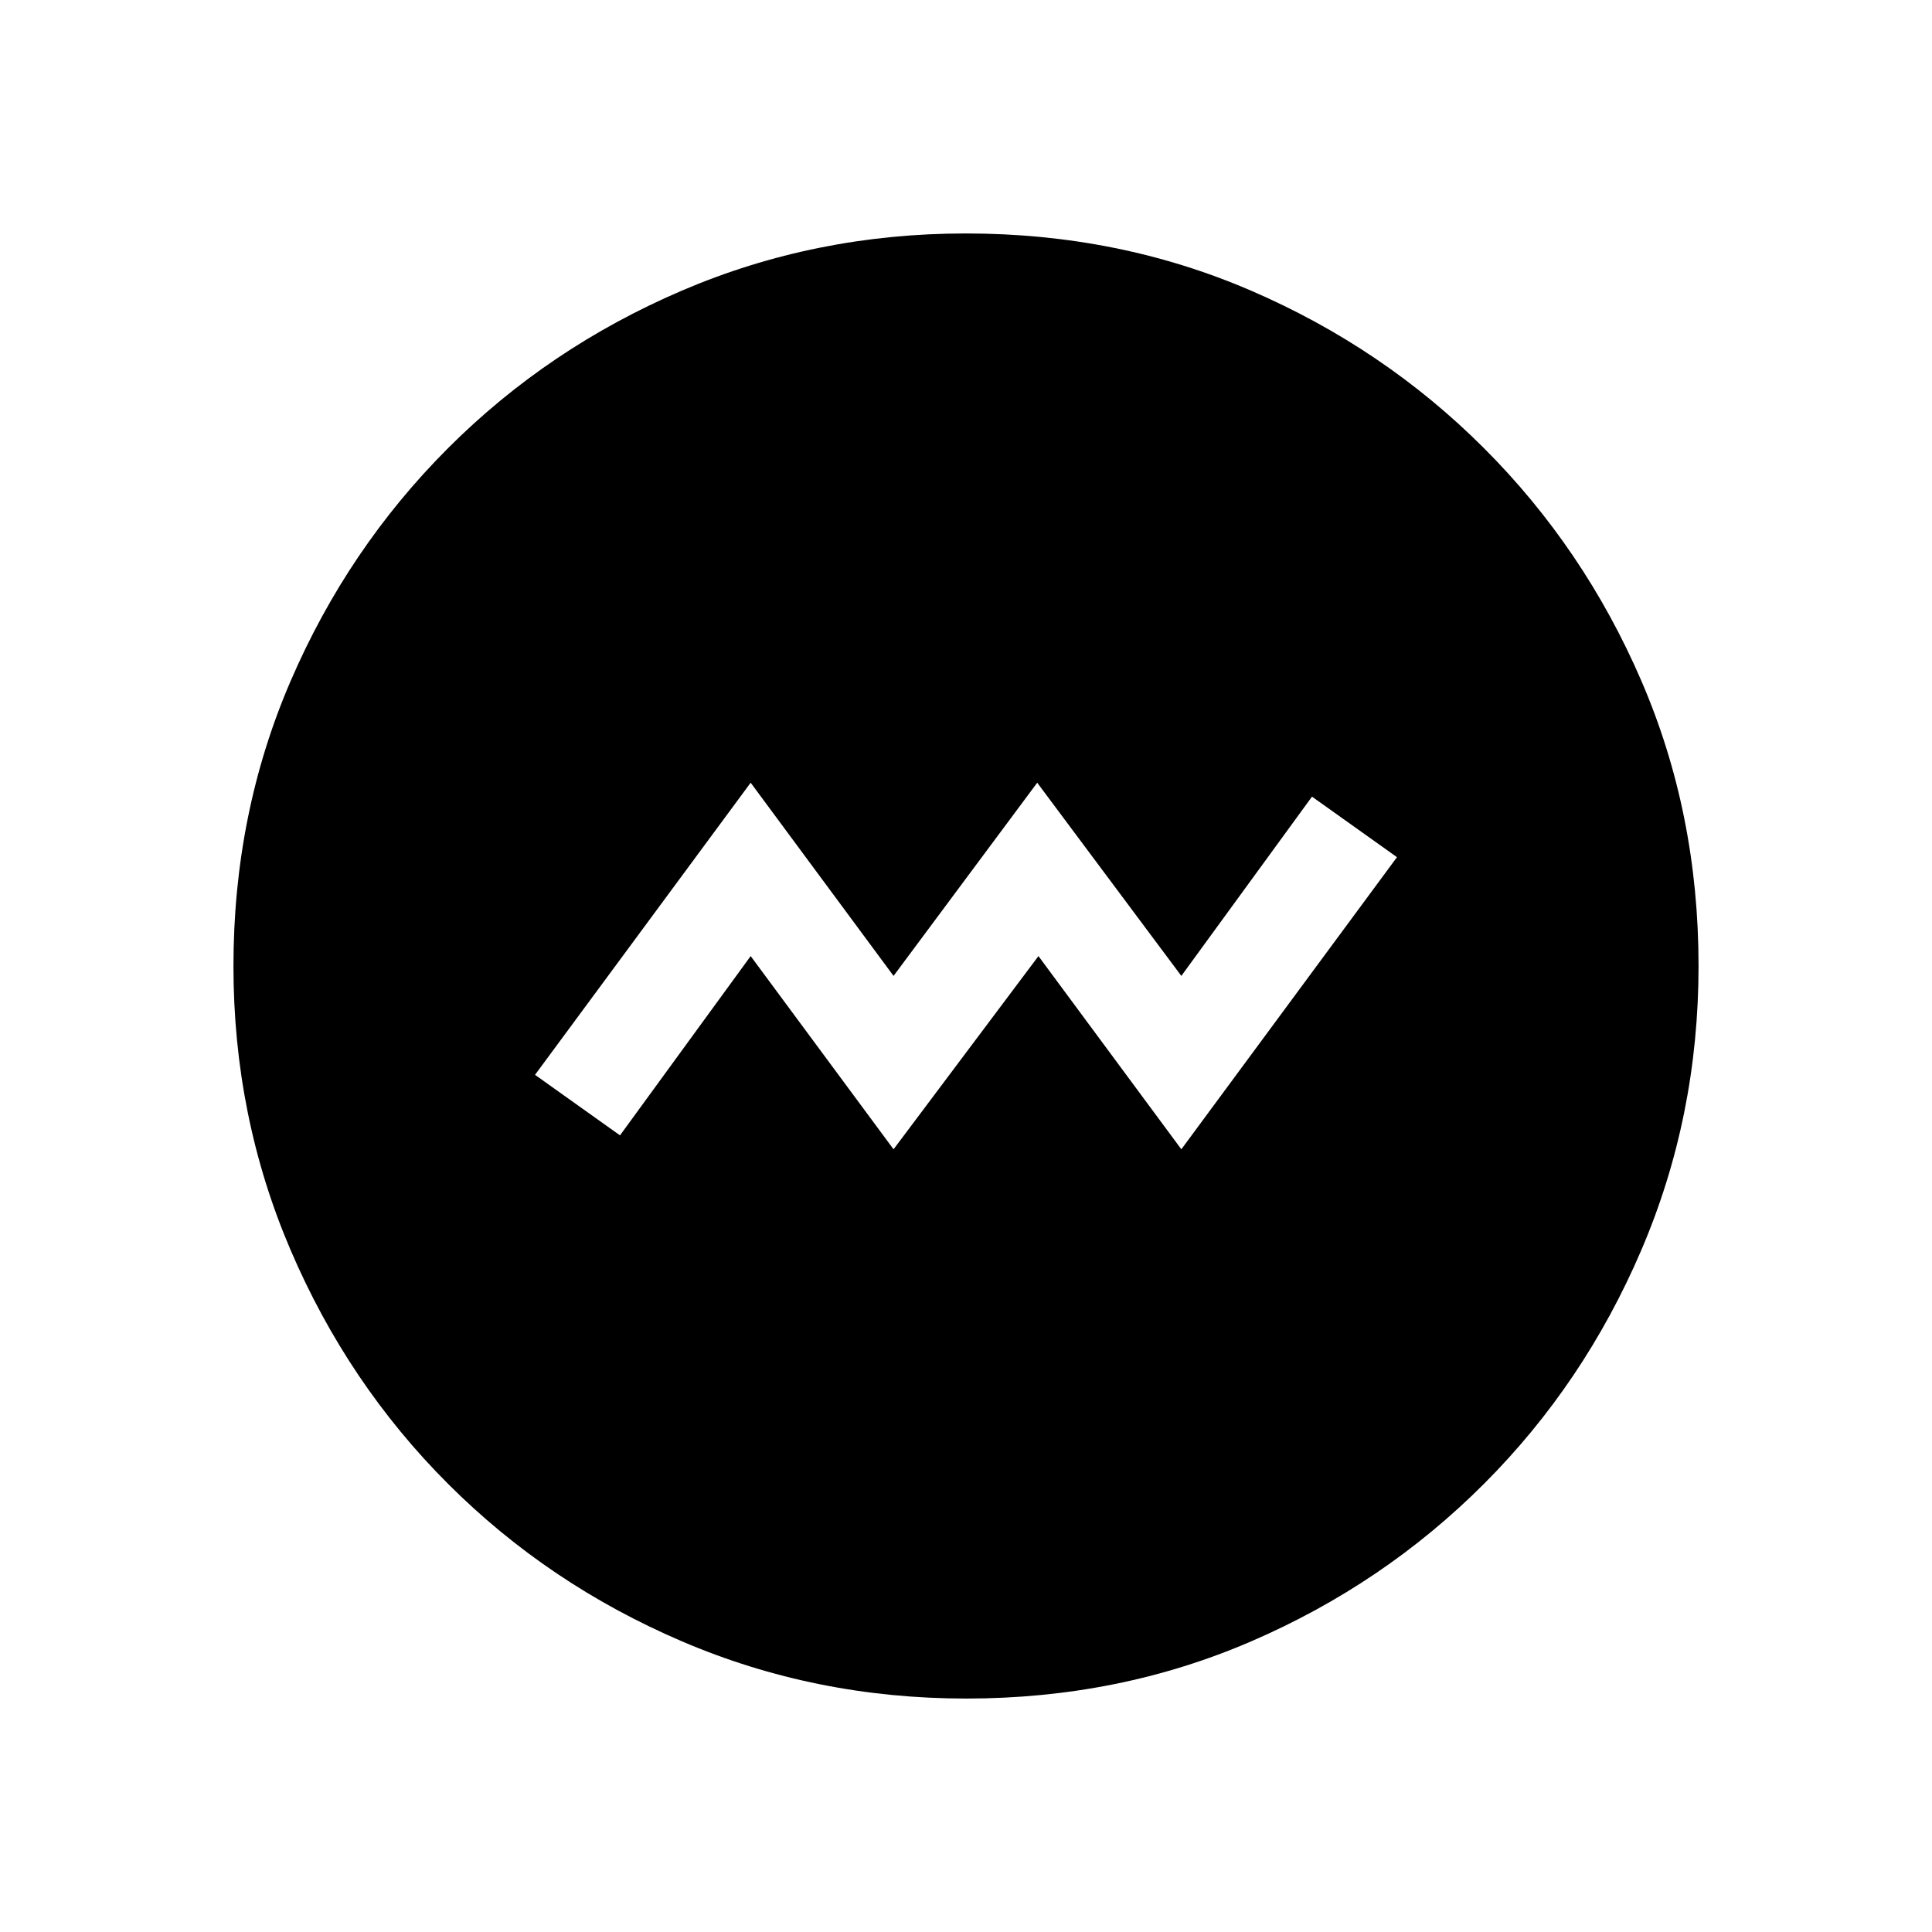 <svg xmlns="http://www.w3.org/2000/svg" height="20" viewBox="0 -960 960 960" width="20"><path d="m444-388.924 72-96 71 96 107.153-145.153-42.23-30.076L587-475.076l-71.615-96-71.385 96-71-96-107.153 145.153 42.23 30.076L373-484.924l71 96Zm36.067 272.923q-74.836 0-141.204-28.42-66.369-28.42-116.182-78.21-49.814-49.791-78.247-116.129-28.433-66.337-28.433-141.173 0-75.836 28.42-141.704 28.42-65.869 78.21-115.682 49.791-49.814 116.129-78.247 66.337-28.433 141.173-28.433 75.836 0 141.704 28.42 65.869 28.42 115.682 78.21 49.814 49.791 78.247 115.629 28.433 65.837 28.433 141.673 0 74.836-28.42 141.204-28.42 66.369-78.21 116.182-49.791 49.814-115.629 78.247-65.837 28.433-141.673 28.433Z"/></svg>